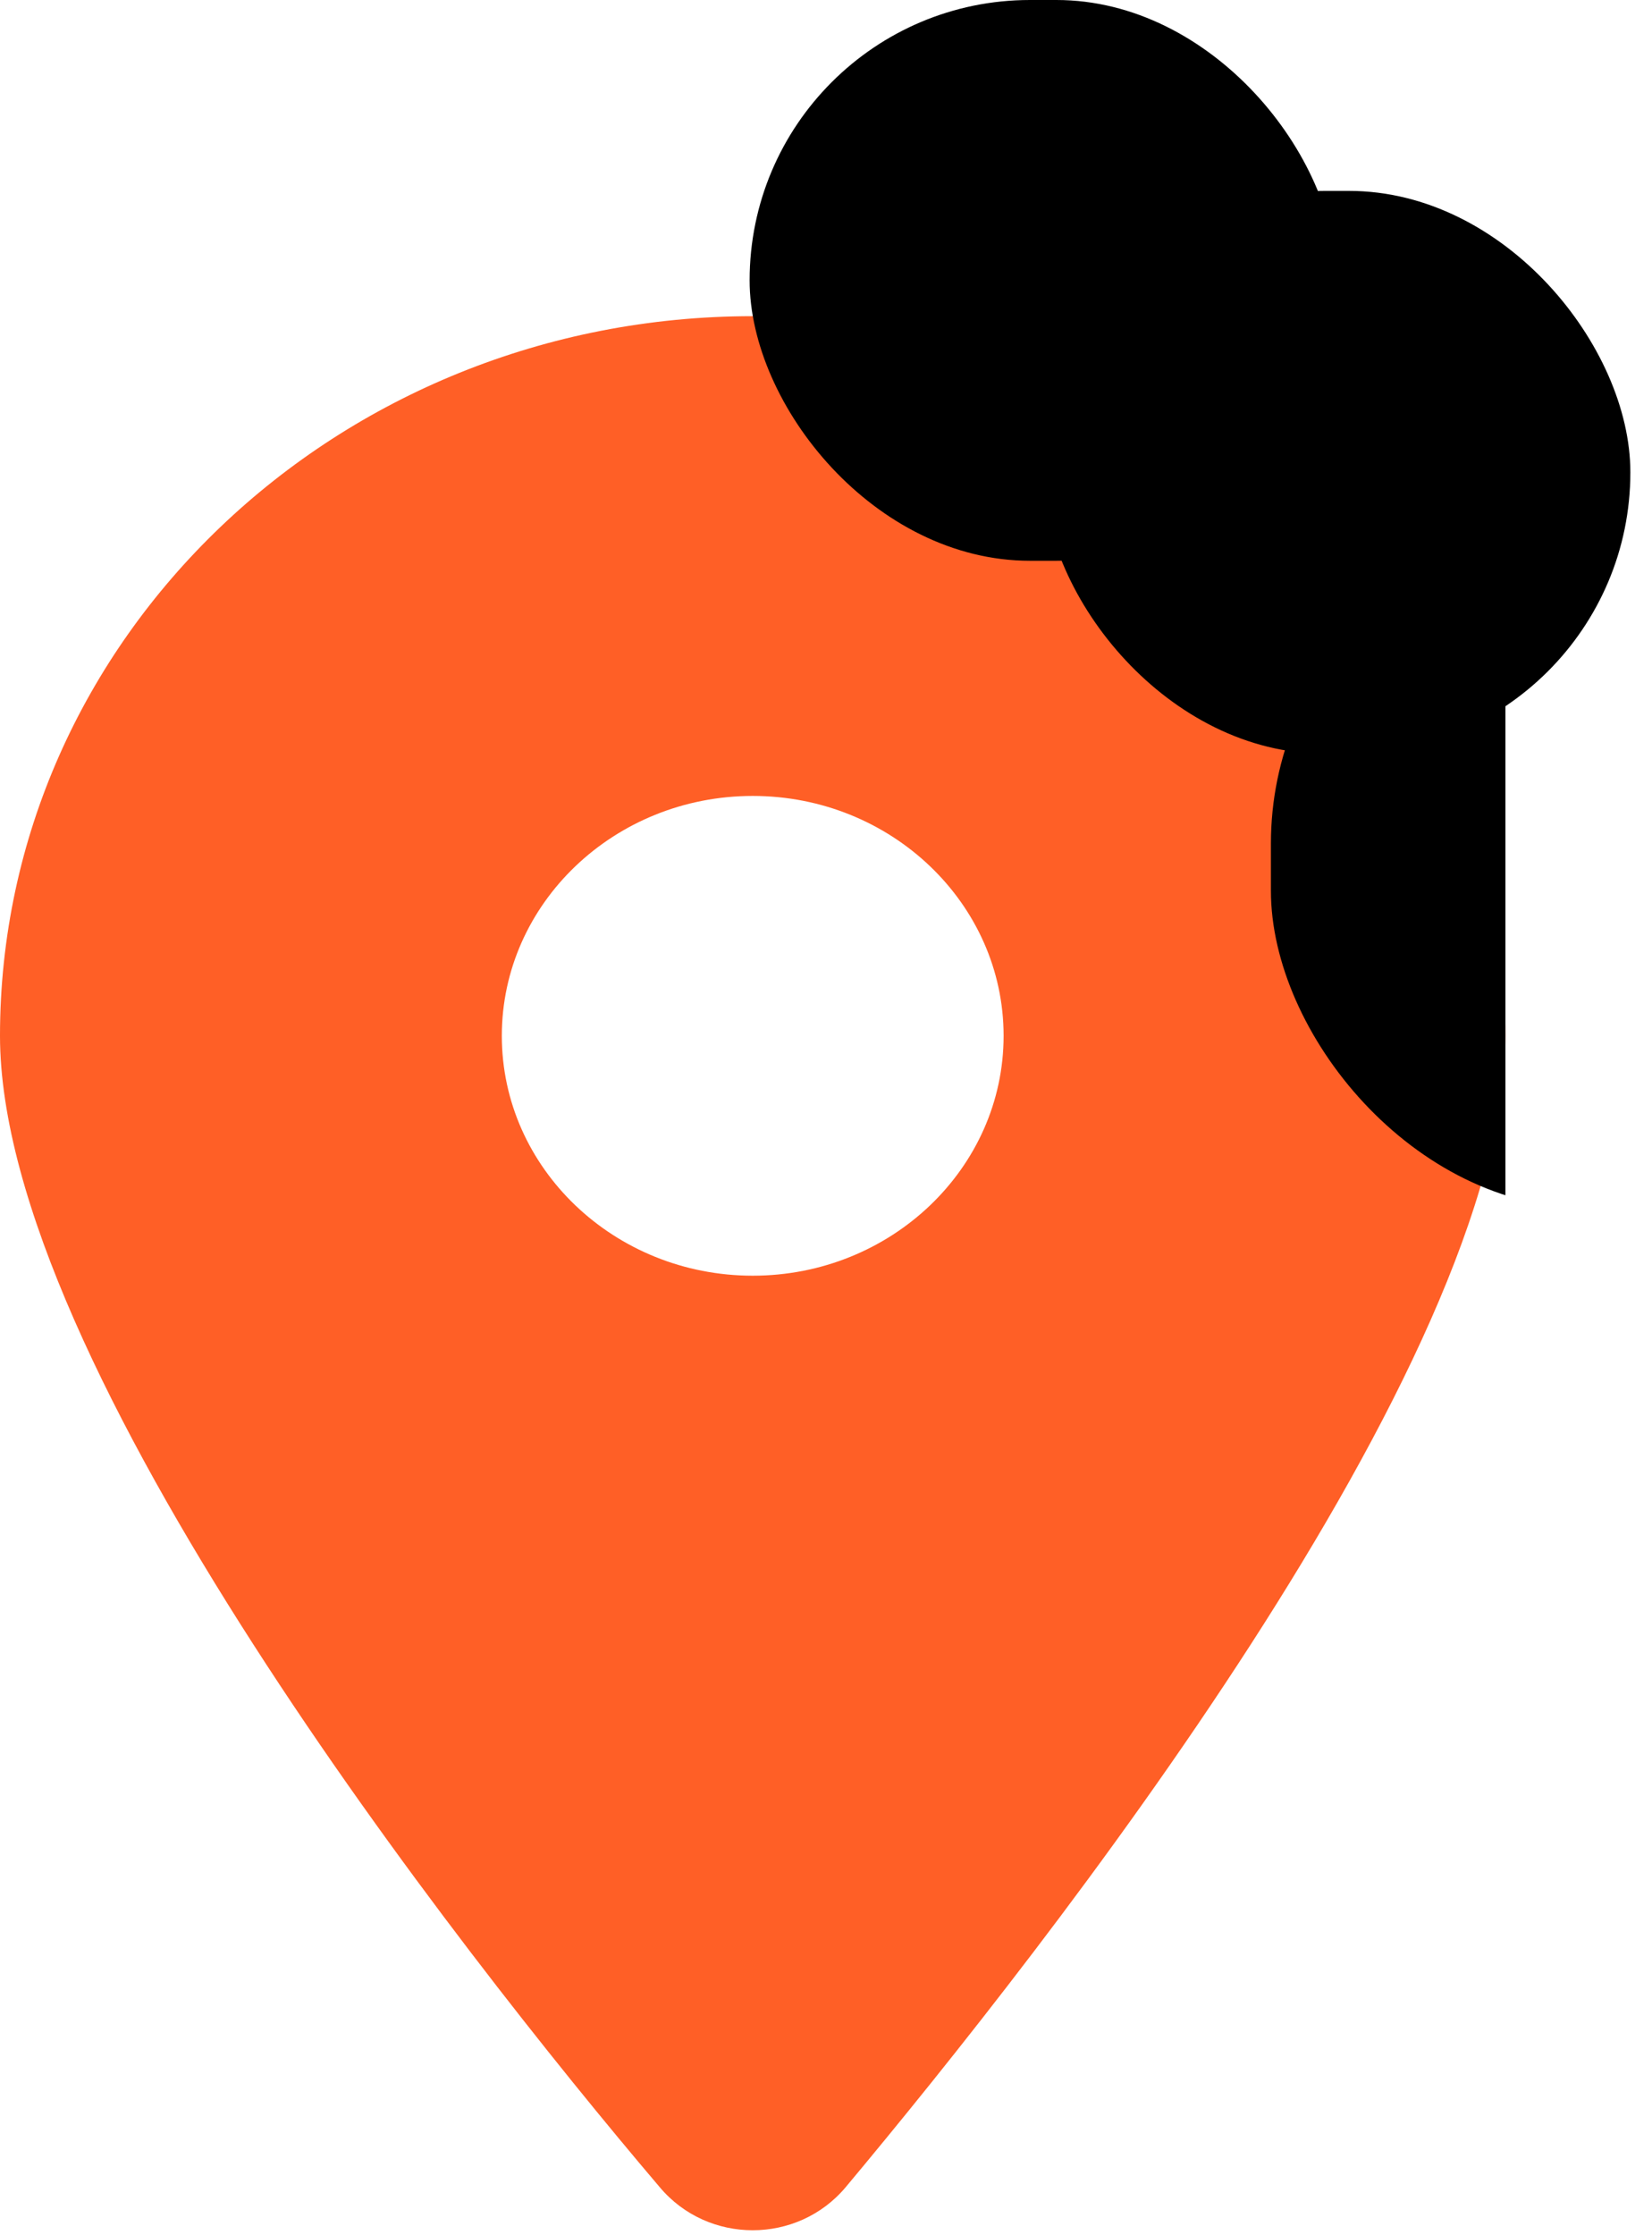 <svg width="51" height="69" viewBox="0 0 51 69" fill="none" xmlns="http://www.w3.org/2000/svg">
<g clip-path="url(#clip0_811_233)">
<path d="M20.369 67.519C14.052 60.091 0 42.087 0 31.975C0 19.706 10.404 9.76 23.238 9.76C36.067 9.76 46.475 19.706 46.475 31.975C46.475 42.087 32.315 60.091 26.106 67.519C24.617 69.289 21.858 69.289 20.369 67.519ZM23.238 39.38C27.51 39.38 30.983 36.059 30.983 31.975C30.983 27.891 27.51 24.57 23.238 24.57C18.965 24.57 15.492 27.891 15.492 31.975C15.492 36.059 18.965 39.38 23.238 39.38Z" fill="#FF5F26"/>
<rect x="39.235" y="16.235" width="19.618" height="21.071" rx="9.809" fill="black"/>
</g>
<rect x="23.142" width="18.127" height="17.311" rx="8.656" fill="black"/>
<rect x="32.205" y="5.893" width="18.127" height="17.373" rx="8.686" fill="black"/>
<defs>
<clipPath id="clip0_811_233">
<rect width="46.475" height="59.239" fill="white" transform="translate(0 9.76)"/>
</clipPath>
</defs>
</svg>
